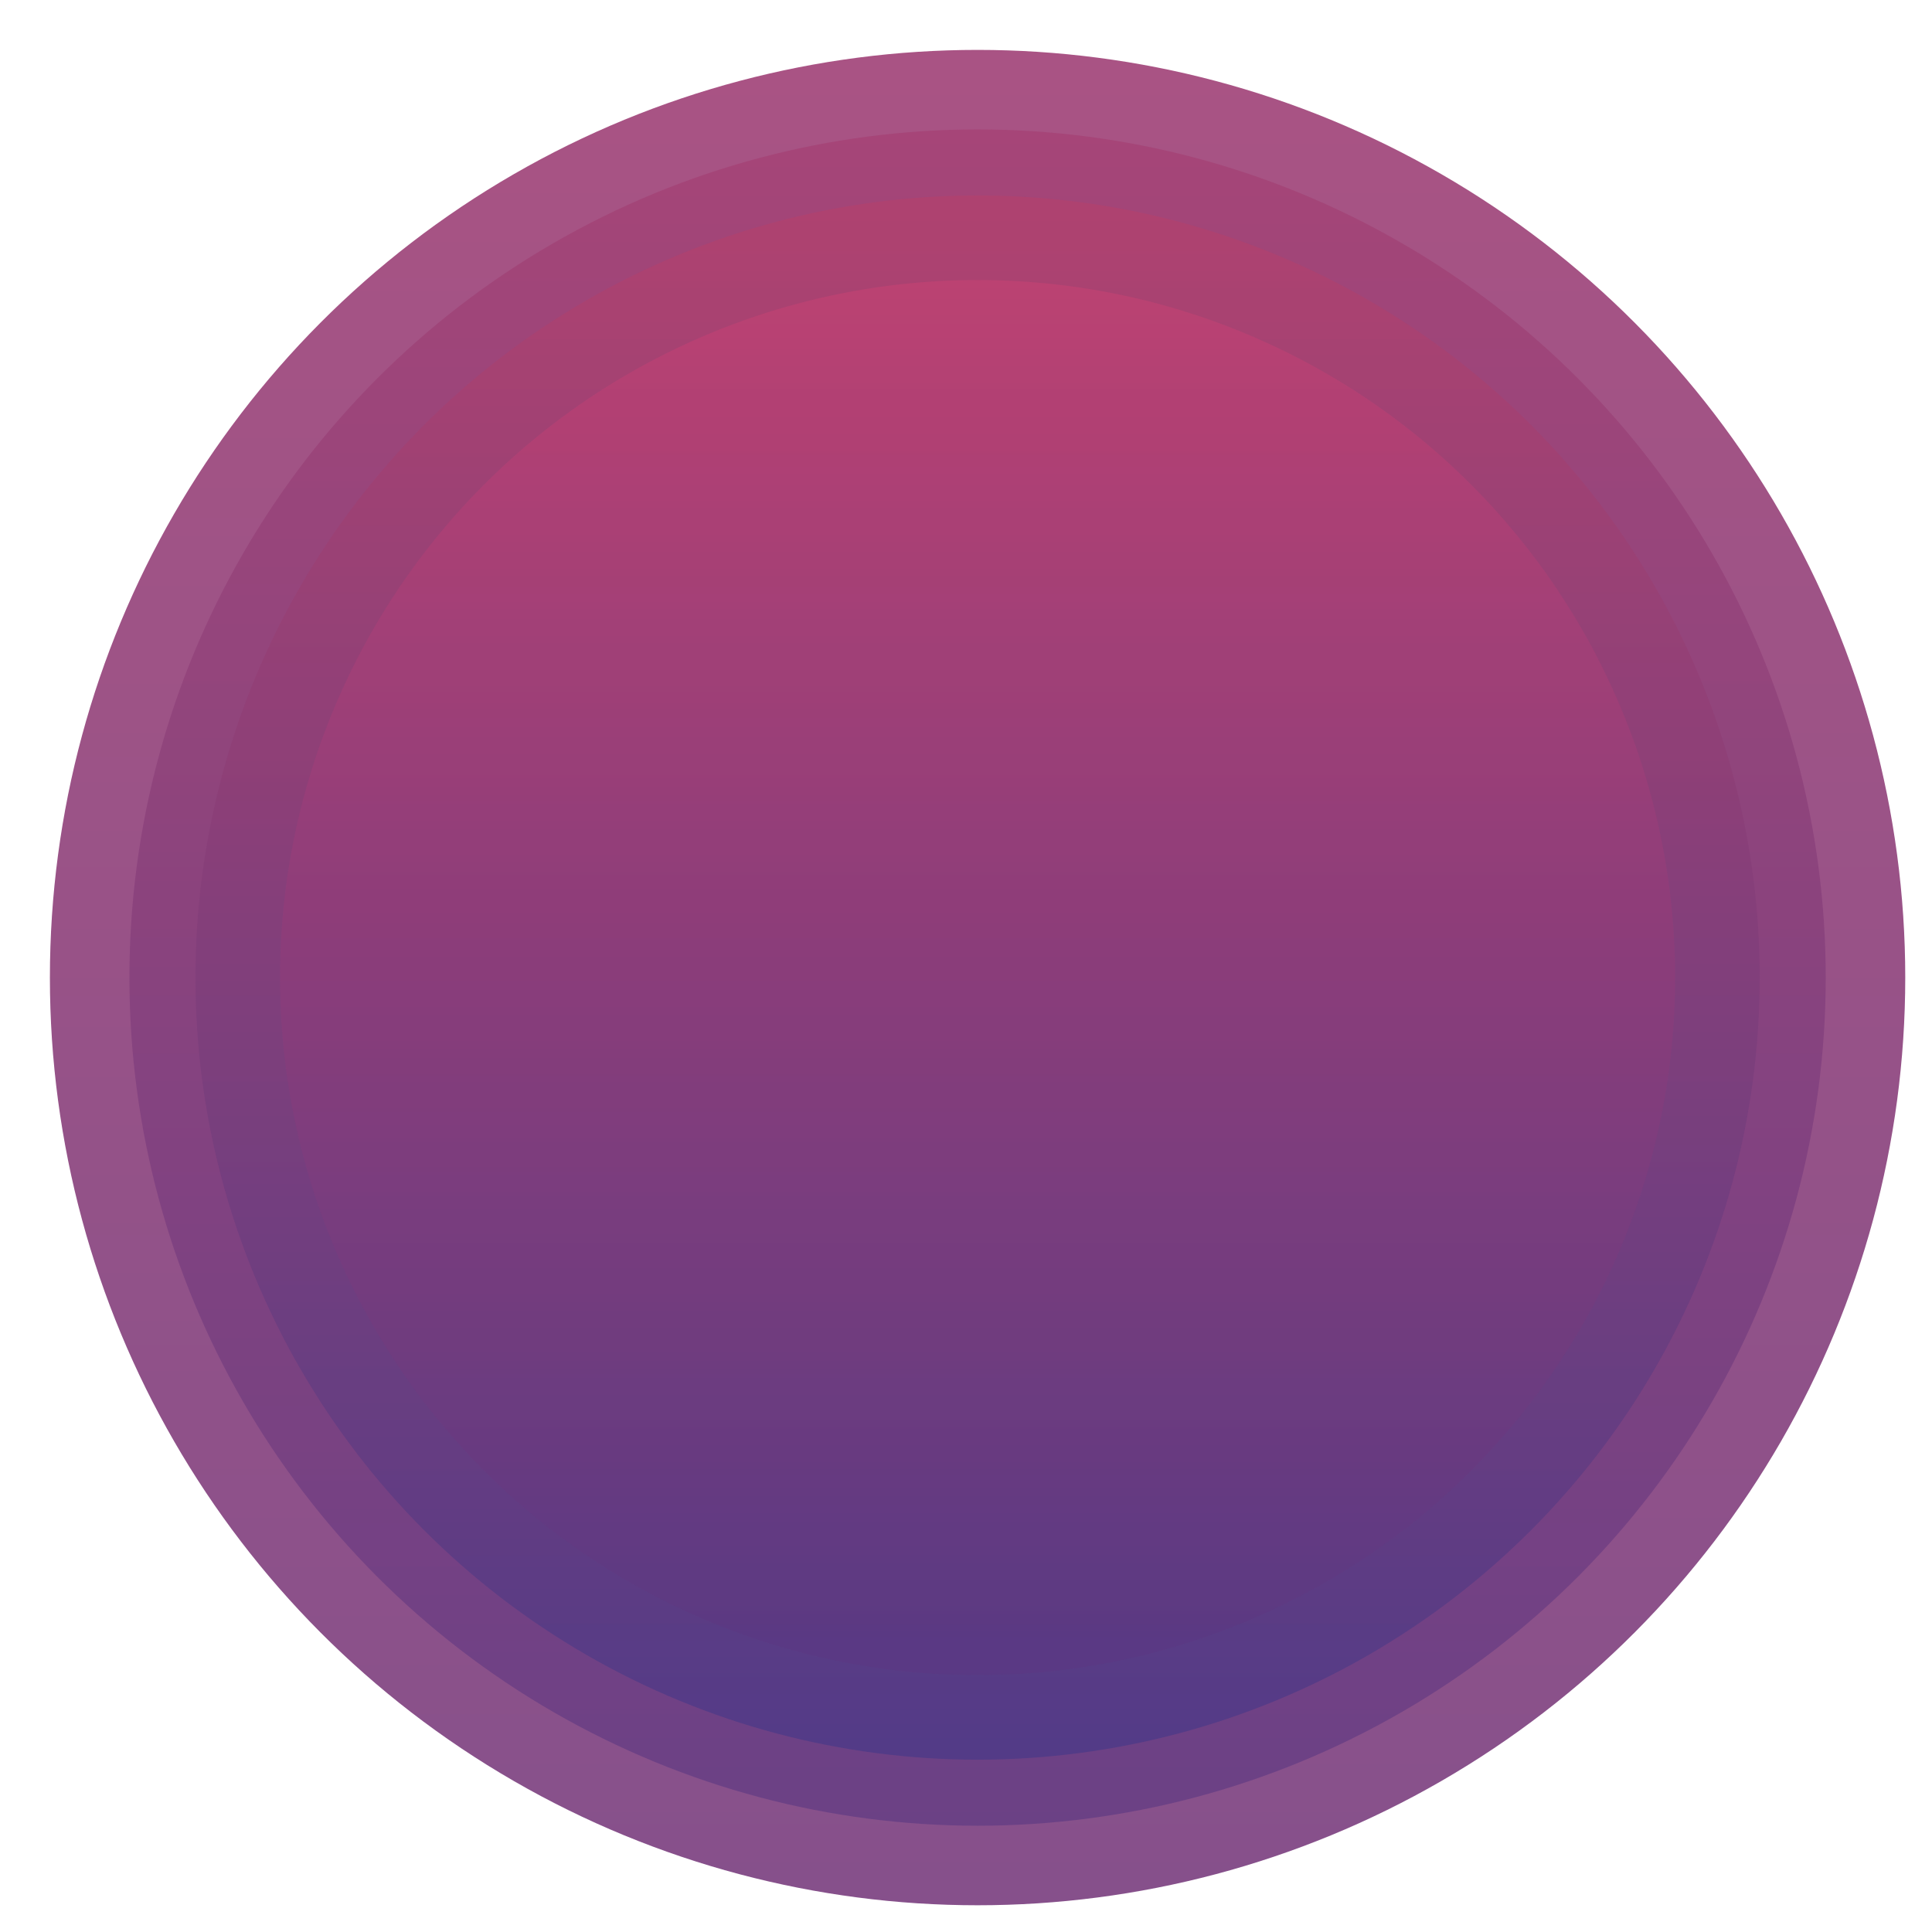 <?xml version="1.0" encoding="UTF-8" standalone="no"?>
<svg
   xmlns:dc="http://purl.org/dc/elements/1.1/"
   xmlns:cc="http://creativecommons.org/ns#"
   xmlns:rdf="http://www.w3.org/1999/02/22-rdf-syntax-ns#"
   xmlns:svg="http://www.w3.org/2000/svg"
   xmlns="http://www.w3.org/2000/svg"
   xmlns:xlink="http://www.w3.org/1999/xlink"
   xmlns:sodipodi="http://sodipodi.sourceforge.net/DTD/sodipodi-0.dtd"
   xmlns:inkscape="http://www.inkscape.org/namespaces/inkscape"
   width="56mm"
   height="56mm"
   viewBox="0 0 56 56"
   version="1.1"
   id="svg928"
   inkscape:version="1.0.1 (3bc2e813f5, 2020-09-07)"
   sodipodi:docname="ft1.svg">
  <defs
     id="defs922">
    <linearGradient
       inkscape:collect="always"
       xlink:href="#linearGradient1185"
       id="linearGradient1187"
       x1="60.734"
       y1="16.409"
       x2="60.734"
       y2="105.801"
       gradientUnits="userSpaceOnUse" />
    <linearGradient
       inkscape:collect="always"
       id="linearGradient1185">
      <stop
         style="stop-color:#9d3c73;stop-opacity:1"
         offset="0"
         id="stop1181" />
      <stop
         style="stop-color:#76387b;stop-opacity:1"
         offset="1"
         id="stop1183" />
    </linearGradient>
    <filter
       inkscape:collect="always"
       style="color-interpolation-filters:sRGB"
       id="filter2817"
       x="-0.027"
       width="1.054"
       y="-0.027"
       height="1.054">
      <feGaussianBlur
         inkscape:collect="always"
         stdDeviation="1.041"
         id="feGaussianBlur2819" />
    </filter>
    <linearGradient
       inkscape:collect="always"
       xlink:href="#linearGradient1217"
       id="linearGradient1187-2"
       x1="60.734"
       y1="16.409"
       x2="60.734"
       y2="105.801"
       gradientUnits="userSpaceOnUse"
       gradientTransform="matrix(0.914,0,0,0.914,5.197,5.277)" />
    <linearGradient
       inkscape:collect="always"
       id="linearGradient1217">
      <stop
         style="stop-color:#a43d70;stop-opacity:1"
         offset="0"
         id="stop1213" />
      <stop
         style="stop-color:#5a3782;stop-opacity:1"
         offset="1"
         id="stop1215" />
    </linearGradient>
    <filter
       inkscape:collect="always"
       style="color-interpolation-filters:sRGB"
       id="filter2307"
       x="-0.012"
       width="1.023"
       y="-0.012"
       height="1.023">
      <feGaussianBlur
         inkscape:collect="always"
         stdDeviation="0.414"
         id="feGaussianBlur2309" />
    </filter>
    <linearGradient
       inkscape:collect="always"
       xlink:href="#linearGradient1875"
       id="linearGradient1187-2-7"
       x1="60.734"
       y1="16.409"
       x2="60.734"
       y2="105.801"
       gradientUnits="userSpaceOnUse"
       gradientTransform="matrix(0.843,0,0,0.843,9.515,9.66)" />
    <linearGradient
       inkscape:collect="always"
       id="linearGradient1875">
      <stop
         style="stop-color:#b83f69;stop-opacity:1"
         offset="0"
         id="stop1871" />
      <stop
         style="stop-color:#3e3787;stop-opacity:1"
         offset="1"
         id="stop1873" />
    </linearGradient>
    <filter
       inkscape:collect="always"
       style="color-interpolation-filters:sRGB"
       id="filter2259"
       x="-0.016"
       width="1.033"
       y="-0.016"
       height="1.033">
      <feGaussianBlur
         inkscape:collect="always"
         stdDeviation="0.534"
         id="feGaussianBlur2261" />
    </filter>
    <linearGradient
       inkscape:collect="always"
       xlink:href="#linearGradient1921"
       id="linearGradient1187-2-7-6"
       x1="60.734"
       y1="16.409"
       x2="60.734"
       y2="105.801"
       gradientUnits="userSpaceOnUse"
       gradientTransform="matrix(0.752,0,0,0.752,15.041,15.271)" />
    <linearGradient
       inkscape:collect="always"
       id="linearGradient1921">
      <stop
         style="stop-color:#c84173;stop-opacity:1"
         offset="0"
         id="stop1917" />
      <stop
         style="stop-color:#5b3781;stop-opacity:1"
         offset="1"
         id="stop1919" />
    </linearGradient>
    <filter
       inkscape:collect="always"
       style="color-interpolation-filters:sRGB"
       id="filter2099"
       x="-0.024"
       width="1.047"
       y="-0.024"
       height="1.047">
      <feGaussianBlur
         inkscape:collect="always"
         stdDeviation="0.682"
         id="feGaussianBlur2101" />
    </filter>
  </defs>
  <sodipodi:namedview
     id="base"
     pagecolor="#ffffff"
     bordercolor="#666666"
     borderopacity="1.0"
     inkscape:pageopacity="0.0"
     inkscape:pageshadow="2"
     inkscape:zoom="0.35"
     inkscape:cx="400"
     inkscape:cy="560"
     inkscape:document-units="mm"
     inkscape:current-layer="layer1"
     inkscape:document-rotation="0"
     showgrid="false"
     inkscape:window-width="1294"
     inkscape:window-height="709"
     inkscape:window-x="72"
     inkscape:window-y="22"
     inkscape:window-maximized="1" />
  <g
     inkscape:label="Layer 1"
     inkscape:groupmode="layer"
     id="layer1">
    <circle
       style="opacity:0.936;fill:url(#linearGradient1187);fill-opacity:1;stroke:#fefefe;stroke-width:0;stroke-miterlimit:4;stroke-dasharray:none;stroke-dashoffset:0;filter:url(#filter2817)"
       id="path837"
       cx="60.636"
       cy="61.564"
       r="46.281"
       transform="matrix(0.581,0,0,0.581,-6.894,-7.433)" />
    <circle
       style="opacity:0.775;fill:url(#linearGradient1187-2);fill-opacity:1;stroke:#fefefe;stroke-width:0;stroke-miterlimit:4;stroke-dasharray:none;stroke-dashoffset:0;filter:url(#filter2307)"
       id="path837-2"
       cx="60.636"
       cy="61.564"
       r="42.314"
       transform="matrix(0.581,0,0,0.581,-6.894,-7.433)" />
    <circle
       style="opacity:0.733;fill:url(#linearGradient1187-2-7);fill-opacity:1;stroke:#fefefe;stroke-width:0;stroke-miterlimit:4;stroke-dasharray:none;stroke-dashoffset:0;filter:url(#filter2259)"
       id="path837-2-3"
       cx="60.636"
       cy="61.564"
       r="39.019"
       transform="matrix(0.581,0,0,0.581,-6.894,-7.433)" />
    <circle
       style="opacity:0.733;fill:url(#linearGradient1187-2-7-6);fill-opacity:1;stroke:#fefefe;stroke-width:0;stroke-miterlimit:4;stroke-dasharray:none;stroke-dashoffset:0;filter:url(#filter2099)"
       id="path837-2-3-2"
       cx="60.636"
       cy="61.564"
       r="34.801"
       transform="matrix(0.581,0,0,0.581,-6.894,-7.433)" />
  </g>
</svg>
